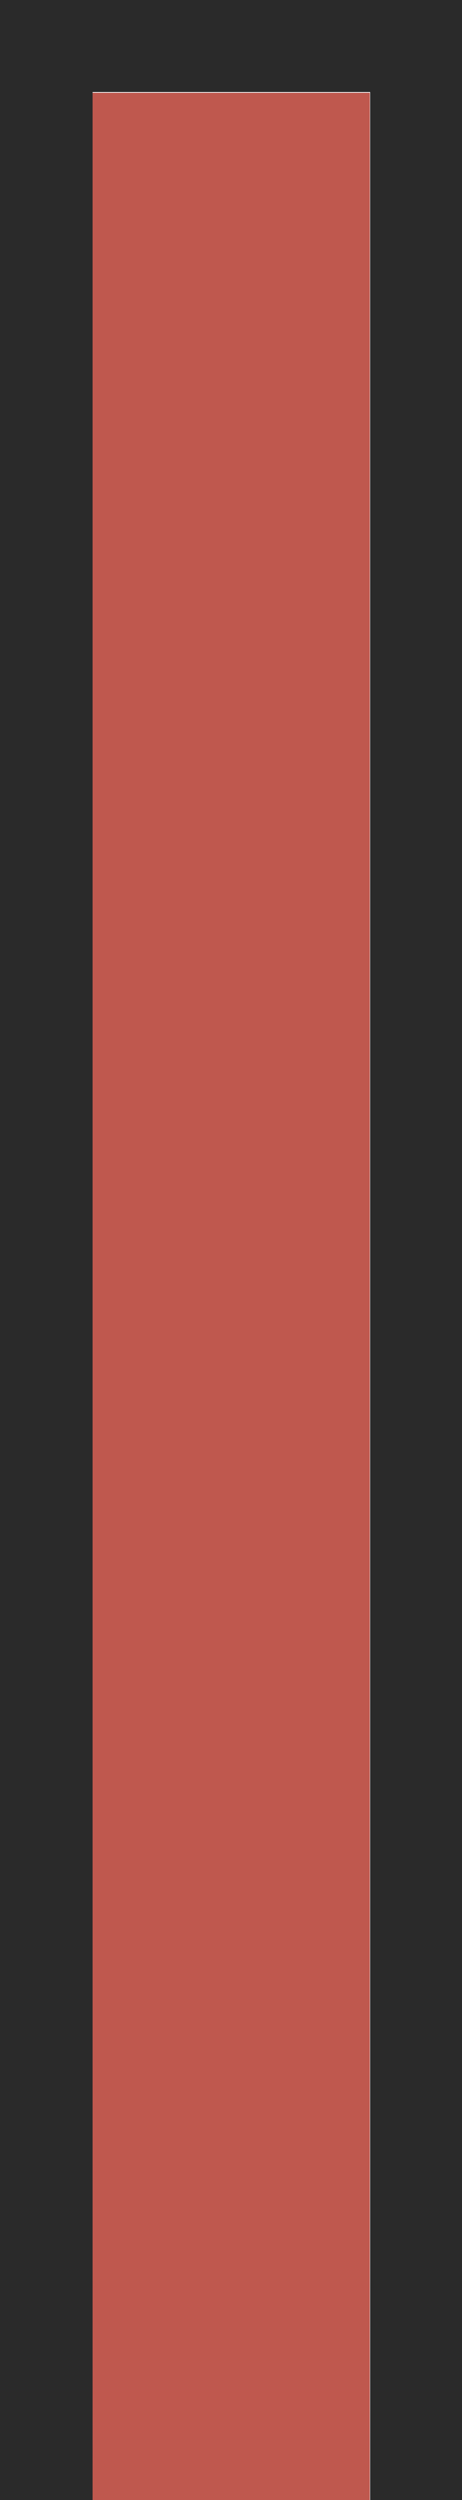 <?xml version="1.0" encoding="UTF-8" standalone="no"?>
<svg
   xmlns:dc="http://purl.org/dc/elements/1.1/"
   xmlns:cc="http://creativecommons.org/ns#"
   xmlns:rdf="http://www.w3.org/1999/02/22-rdf-syntax-ns#"
   xmlns:svg="http://www.w3.org/2000/svg"
   xmlns="http://www.w3.org/2000/svg"
   id="svg8"
   version="1.1"
   viewBox="0 0 1.323 7.144"
   height="27"
   width="5"
   style="shape-rendering:crispEdges">
  <defs
     id="defs2" />
  <rect
     y="-7.144"
     x="0.265"
     height="6.879"
     width="0.794"
     id="rect8"
     style="opacity:1;fill:#bf584e;fill-opacity:0.994;stroke:none;stroke-width:0.467;stroke-linecap:square;stroke-linejoin:round;stroke-miterlimit:4;stroke-dasharray:none;stroke-opacity:1;paint-order:normal"
     transform="scale(1,-1)" />
  <g
     transform="matrix(1,0,0,-1,0,297)"
     id="layer1">
    <path
       style="opacity:0.6;fill:#000000;fill-opacity:0.992;stroke:none;stroke-width:0.447;stroke-linecap:square;stroke-linejoin:round;stroke-miterlimit:4;stroke-dasharray:none;stroke-opacity:1;paint-order:normal"
       d="M 0,-22 V 5 H 1 5 V 4 -22 H 4 V 4 H 1 v -26 z"
       transform="matrix(0.265,0,0,0.265,0,295.677)"
       id="rect14" />
  </g>
  <g
     id="g4487"
     transform="matrix(1,0,0,-1,0,297)">
    <path
       id="path4485"
       transform="matrix(0.265,0,0,0.265,0,295.677)"
       d="M 0,-22 V 5 H 1 5 V 4 -22 H 4 V 4 H 1 v -26 z"
       style="opacity:0.6;fill:#000000;fill-opacity:0.992;stroke:none;stroke-width:0.447;stroke-linecap:square;stroke-linejoin:round;stroke-miterlimit:4;stroke-dasharray:none;stroke-opacity:1;paint-order:normal" />
  </g>
</svg>
